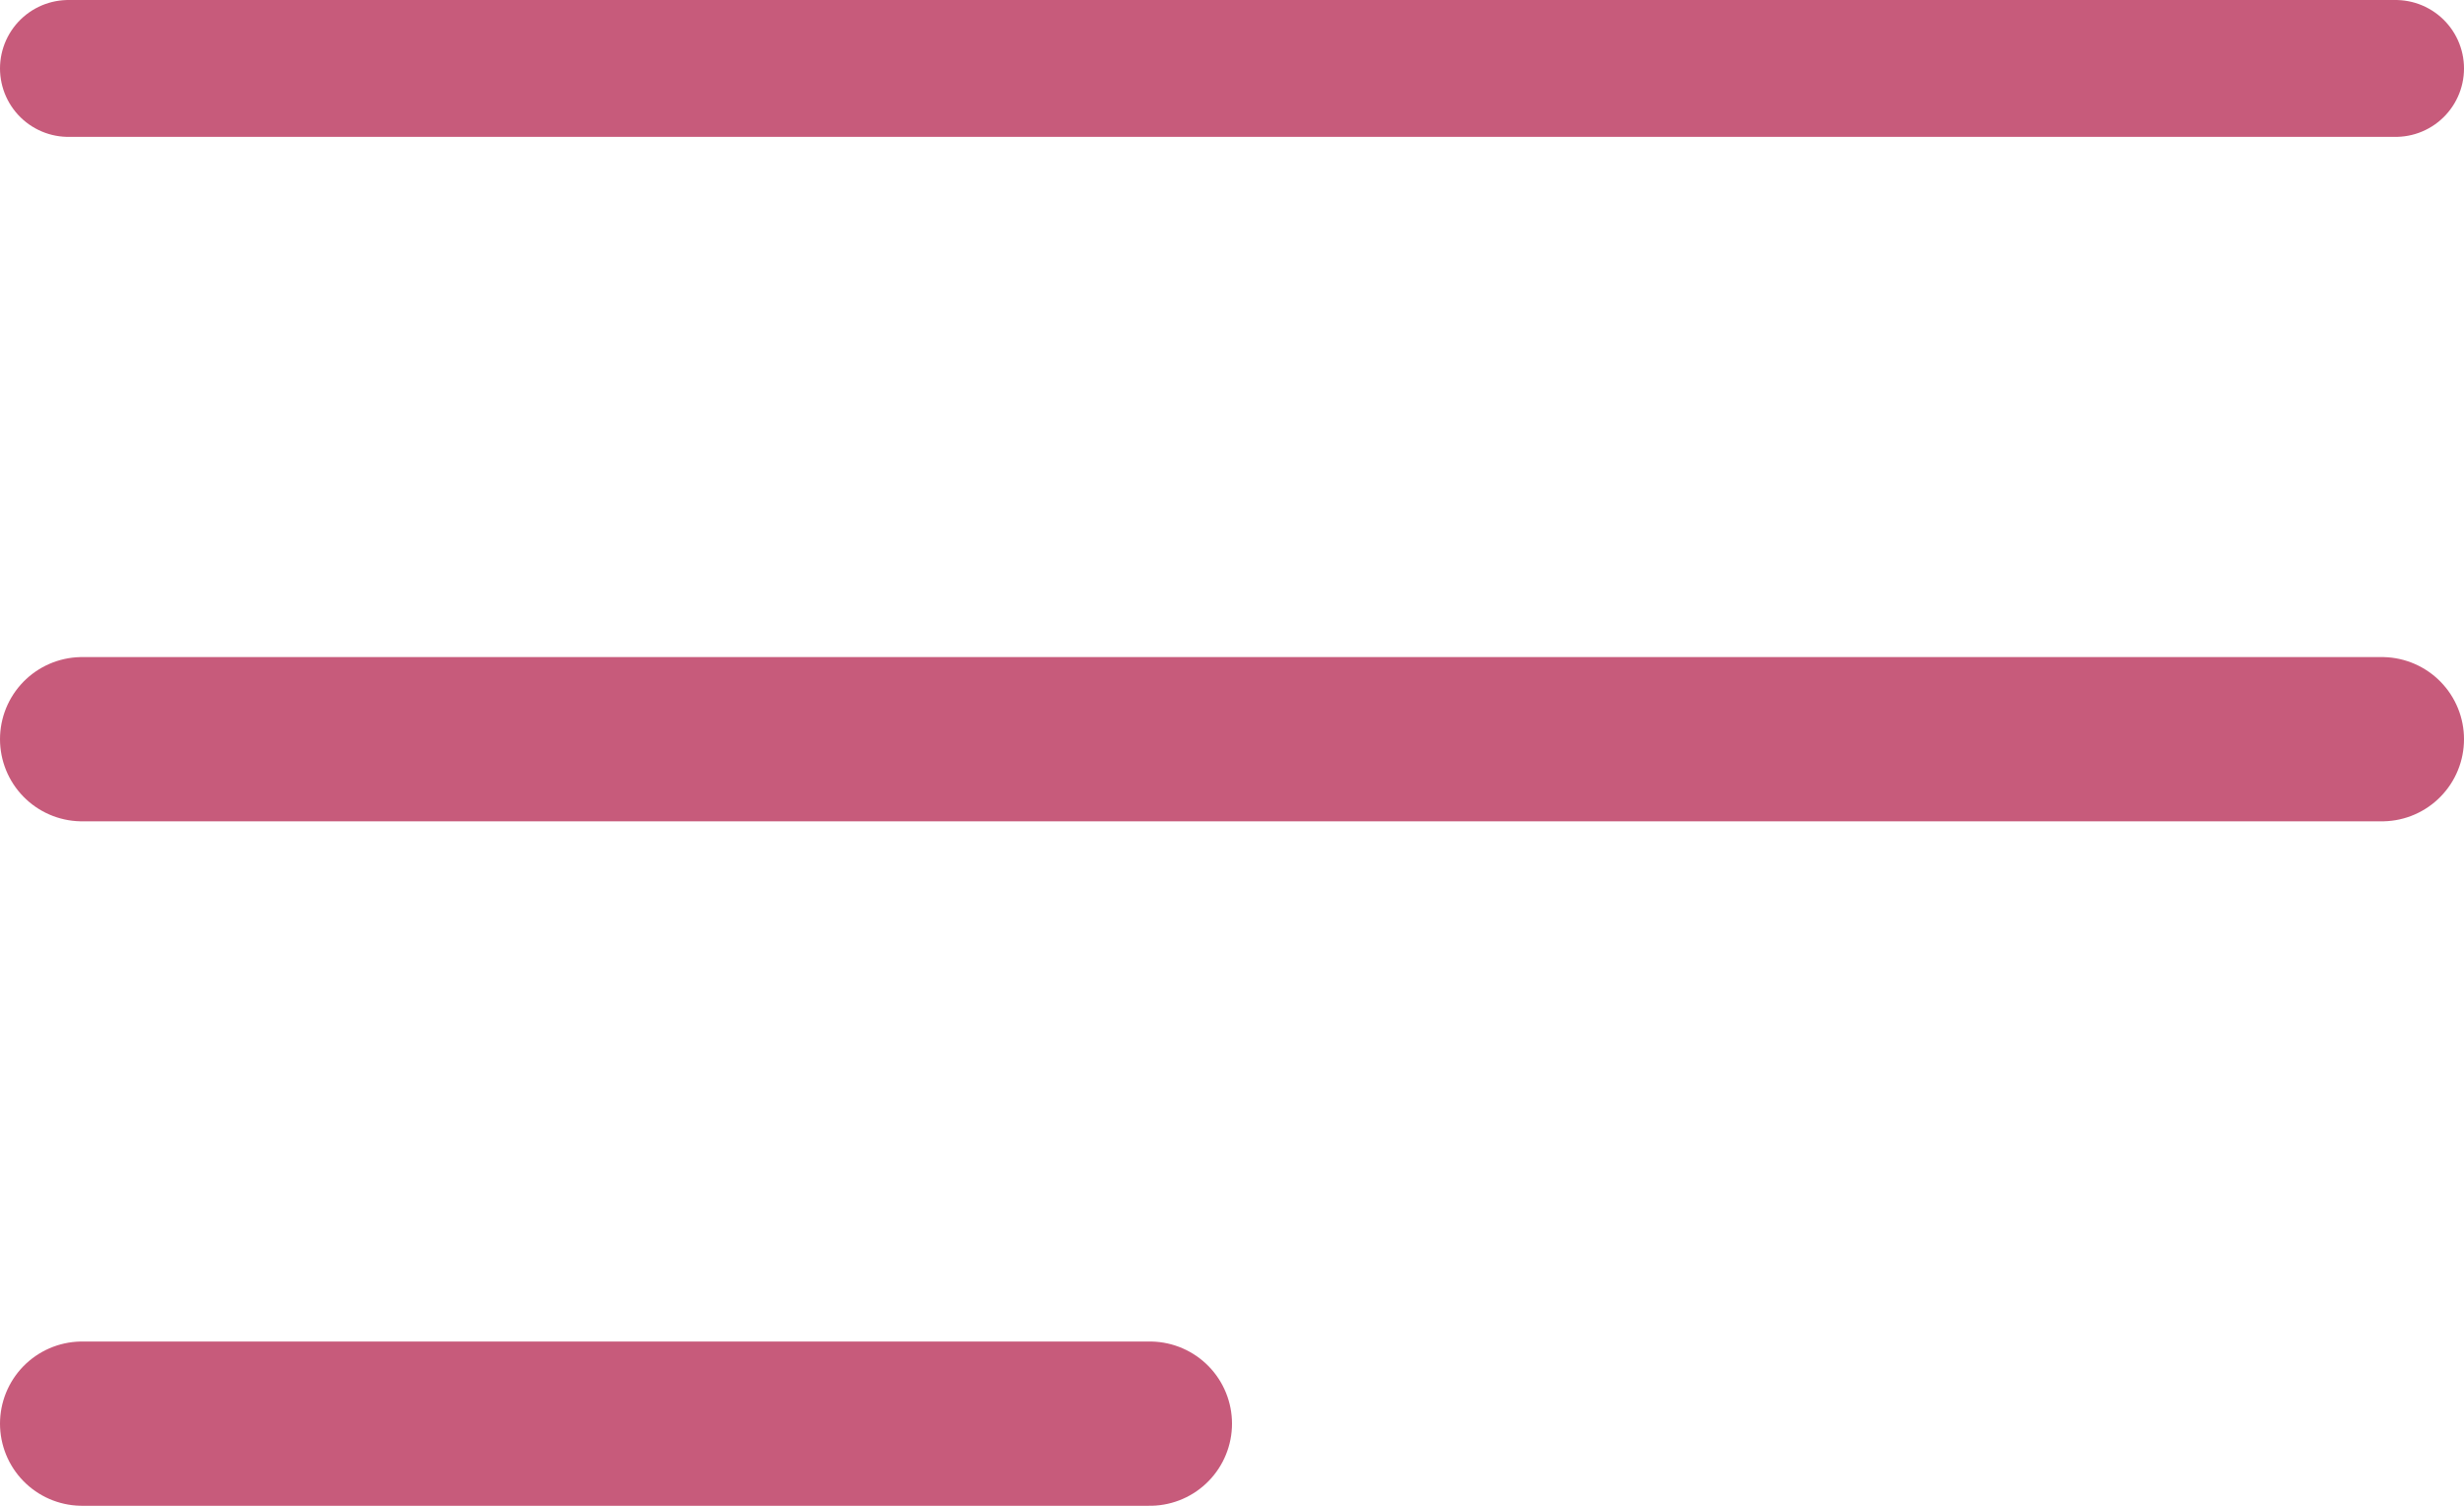 <svg width="18" height="11" viewBox="0 0 18 11" fill="none" xmlns="http://www.w3.org/2000/svg">
<line x1="0.5" y1="0.5" x2="17.5" y2="0.5" stroke="#C75B7B" stroke-linecap="round"/>
<line x1="0.6" y1="5.4" x2="17.4" y2="5.4" stroke="#C75B7B" stroke-width="1.2" stroke-linecap="round"/>
<line x1="0.6" y1="10.4" x2="8.4" y2="10.4" stroke="#C75B7B" stroke-width="1.2" stroke-linecap="round"/>
</svg>
